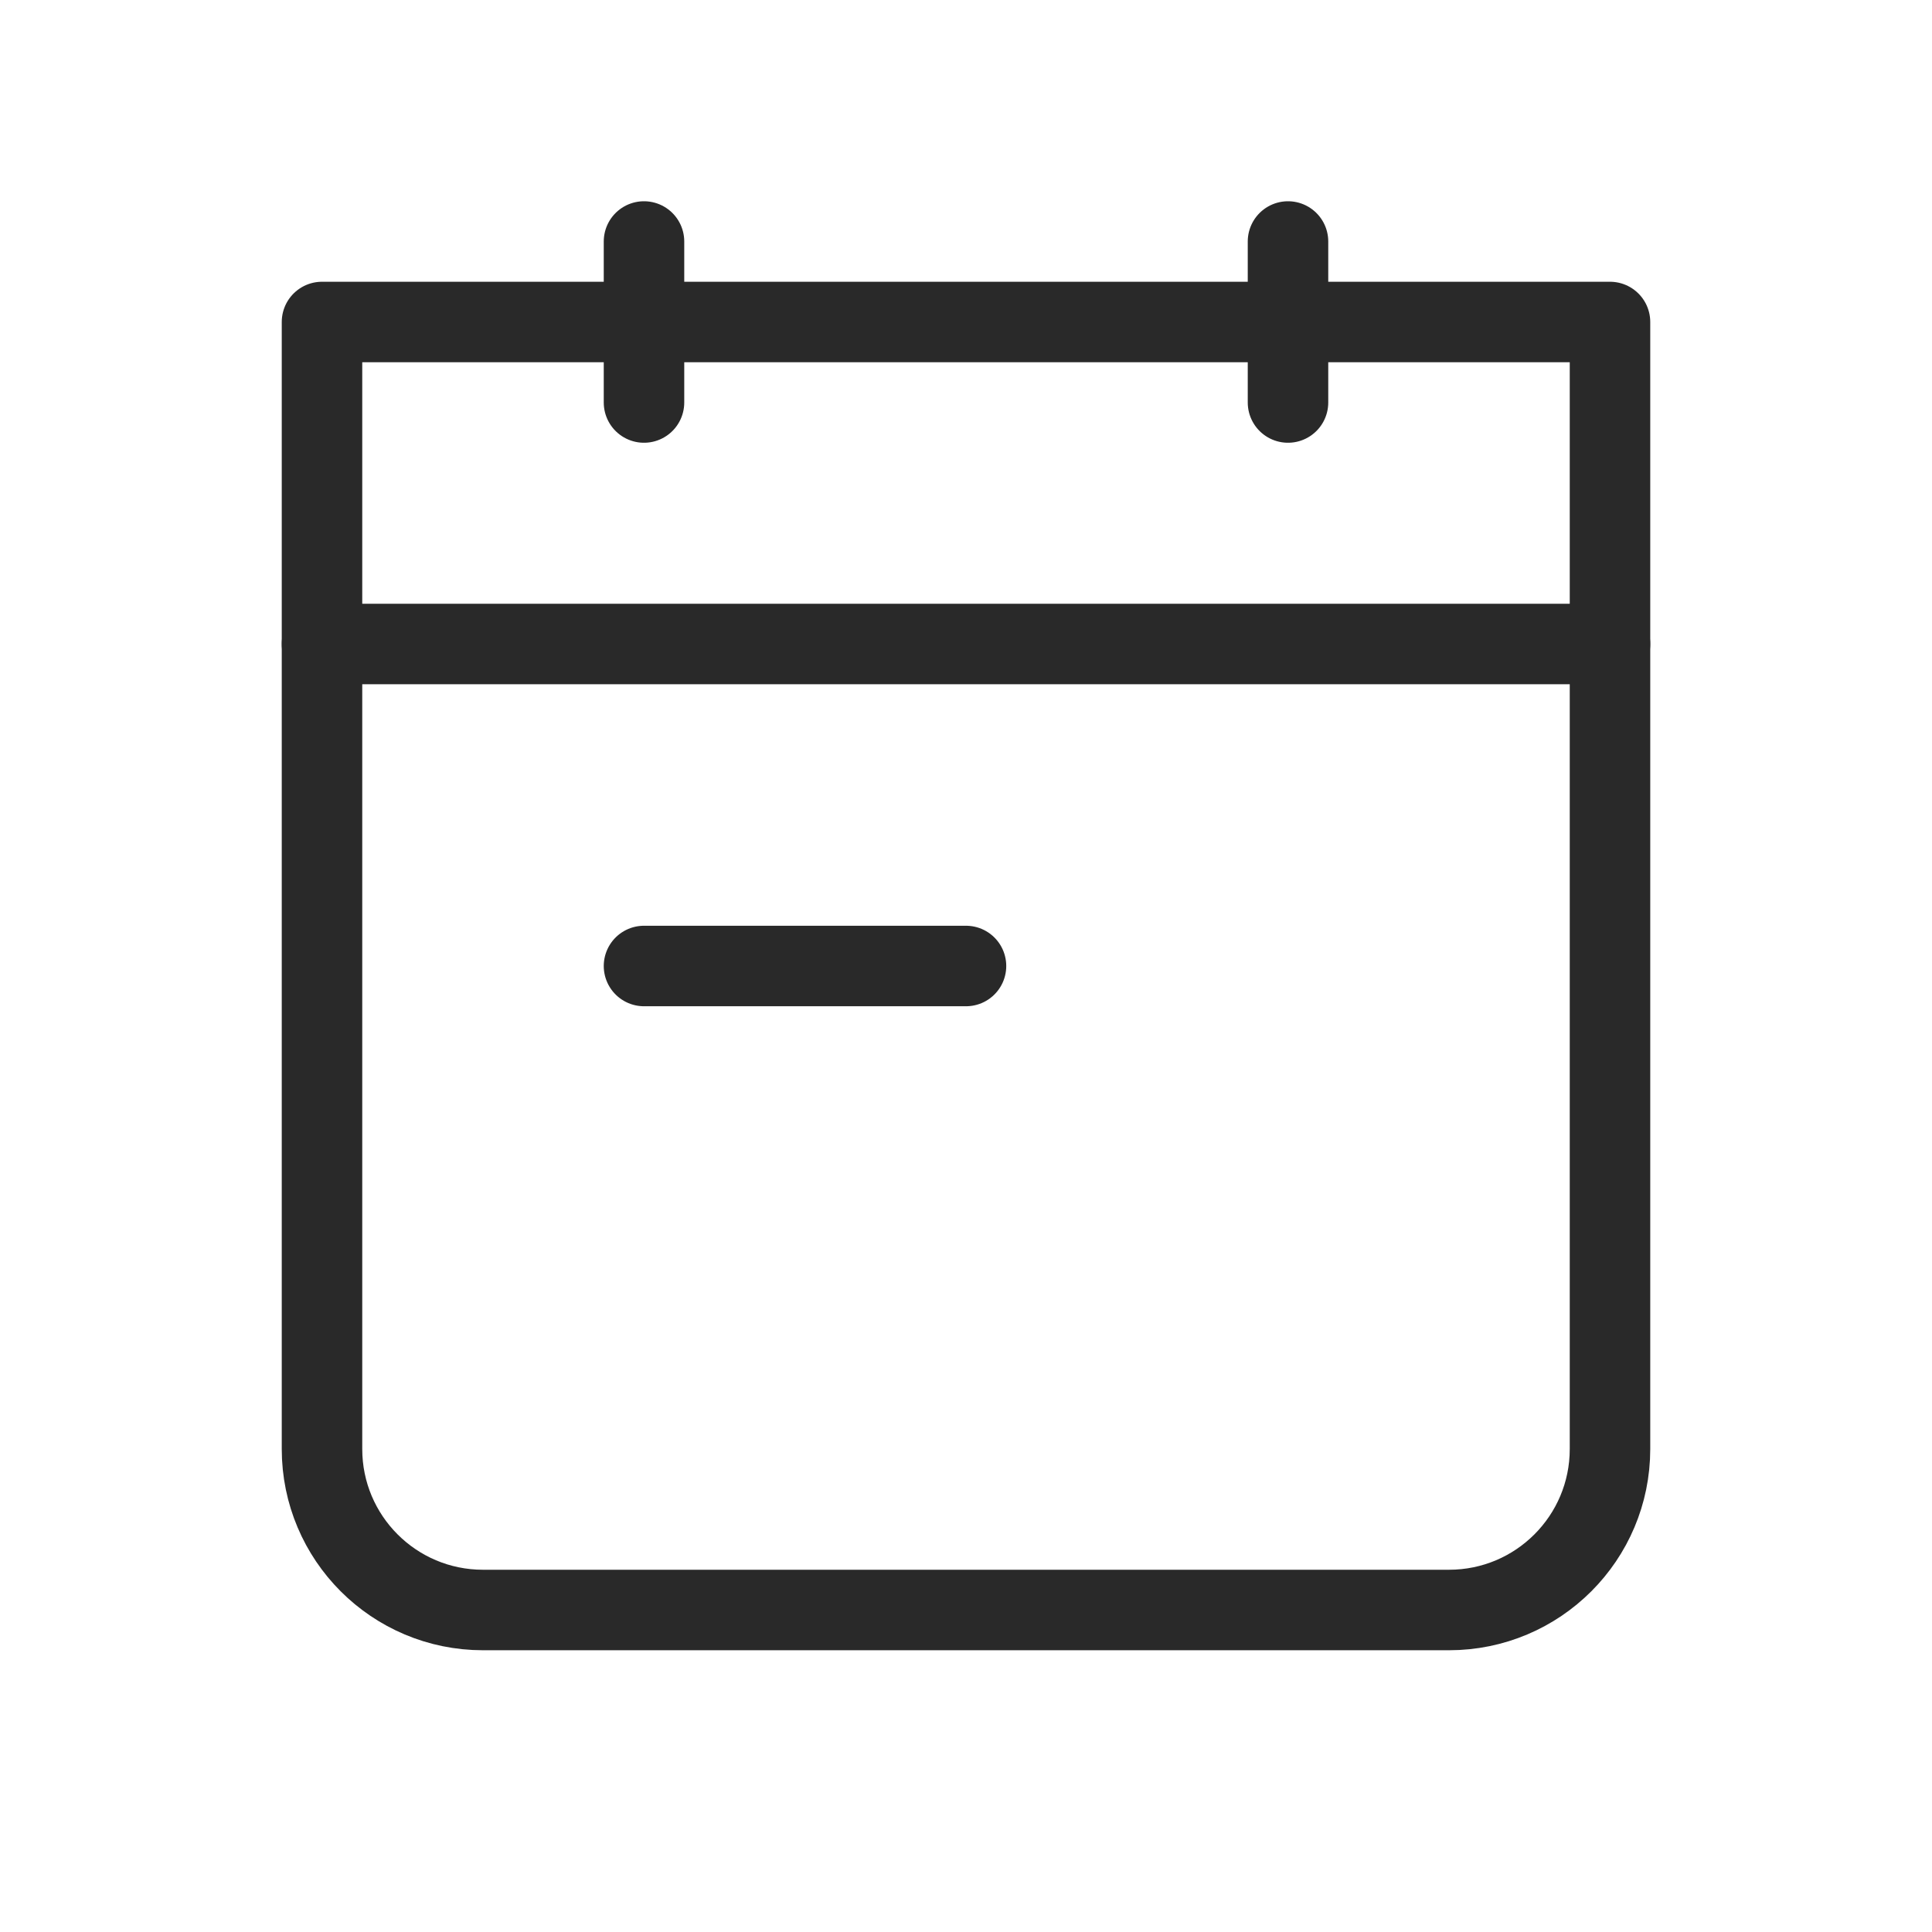 <svg width="24" height="24" viewBox="0 0 24 24" fill="none" xmlns="http://www.w3.org/2000/svg">
<path d="M4 4H20V18C20 19.105 19.105 20 18 20H6C4.895 20 4 19.105 4 18V4Z" stroke="#292929" stroke-linecap="round" stroke-linejoin="round"/>
<path d="M4 8H20" stroke="#292929" stroke-linecap="round" stroke-linejoin="round"/>
<path d="M8 12H12" stroke="#292929" stroke-linecap="round" stroke-linejoin="round"/>
<path d="M16 3V5" stroke="#292929" stroke-linecap="round" stroke-linejoin="round"/>
<path d="M8 3V5" stroke="#292929" stroke-linecap="round" stroke-linejoin="round"/>
</svg>
